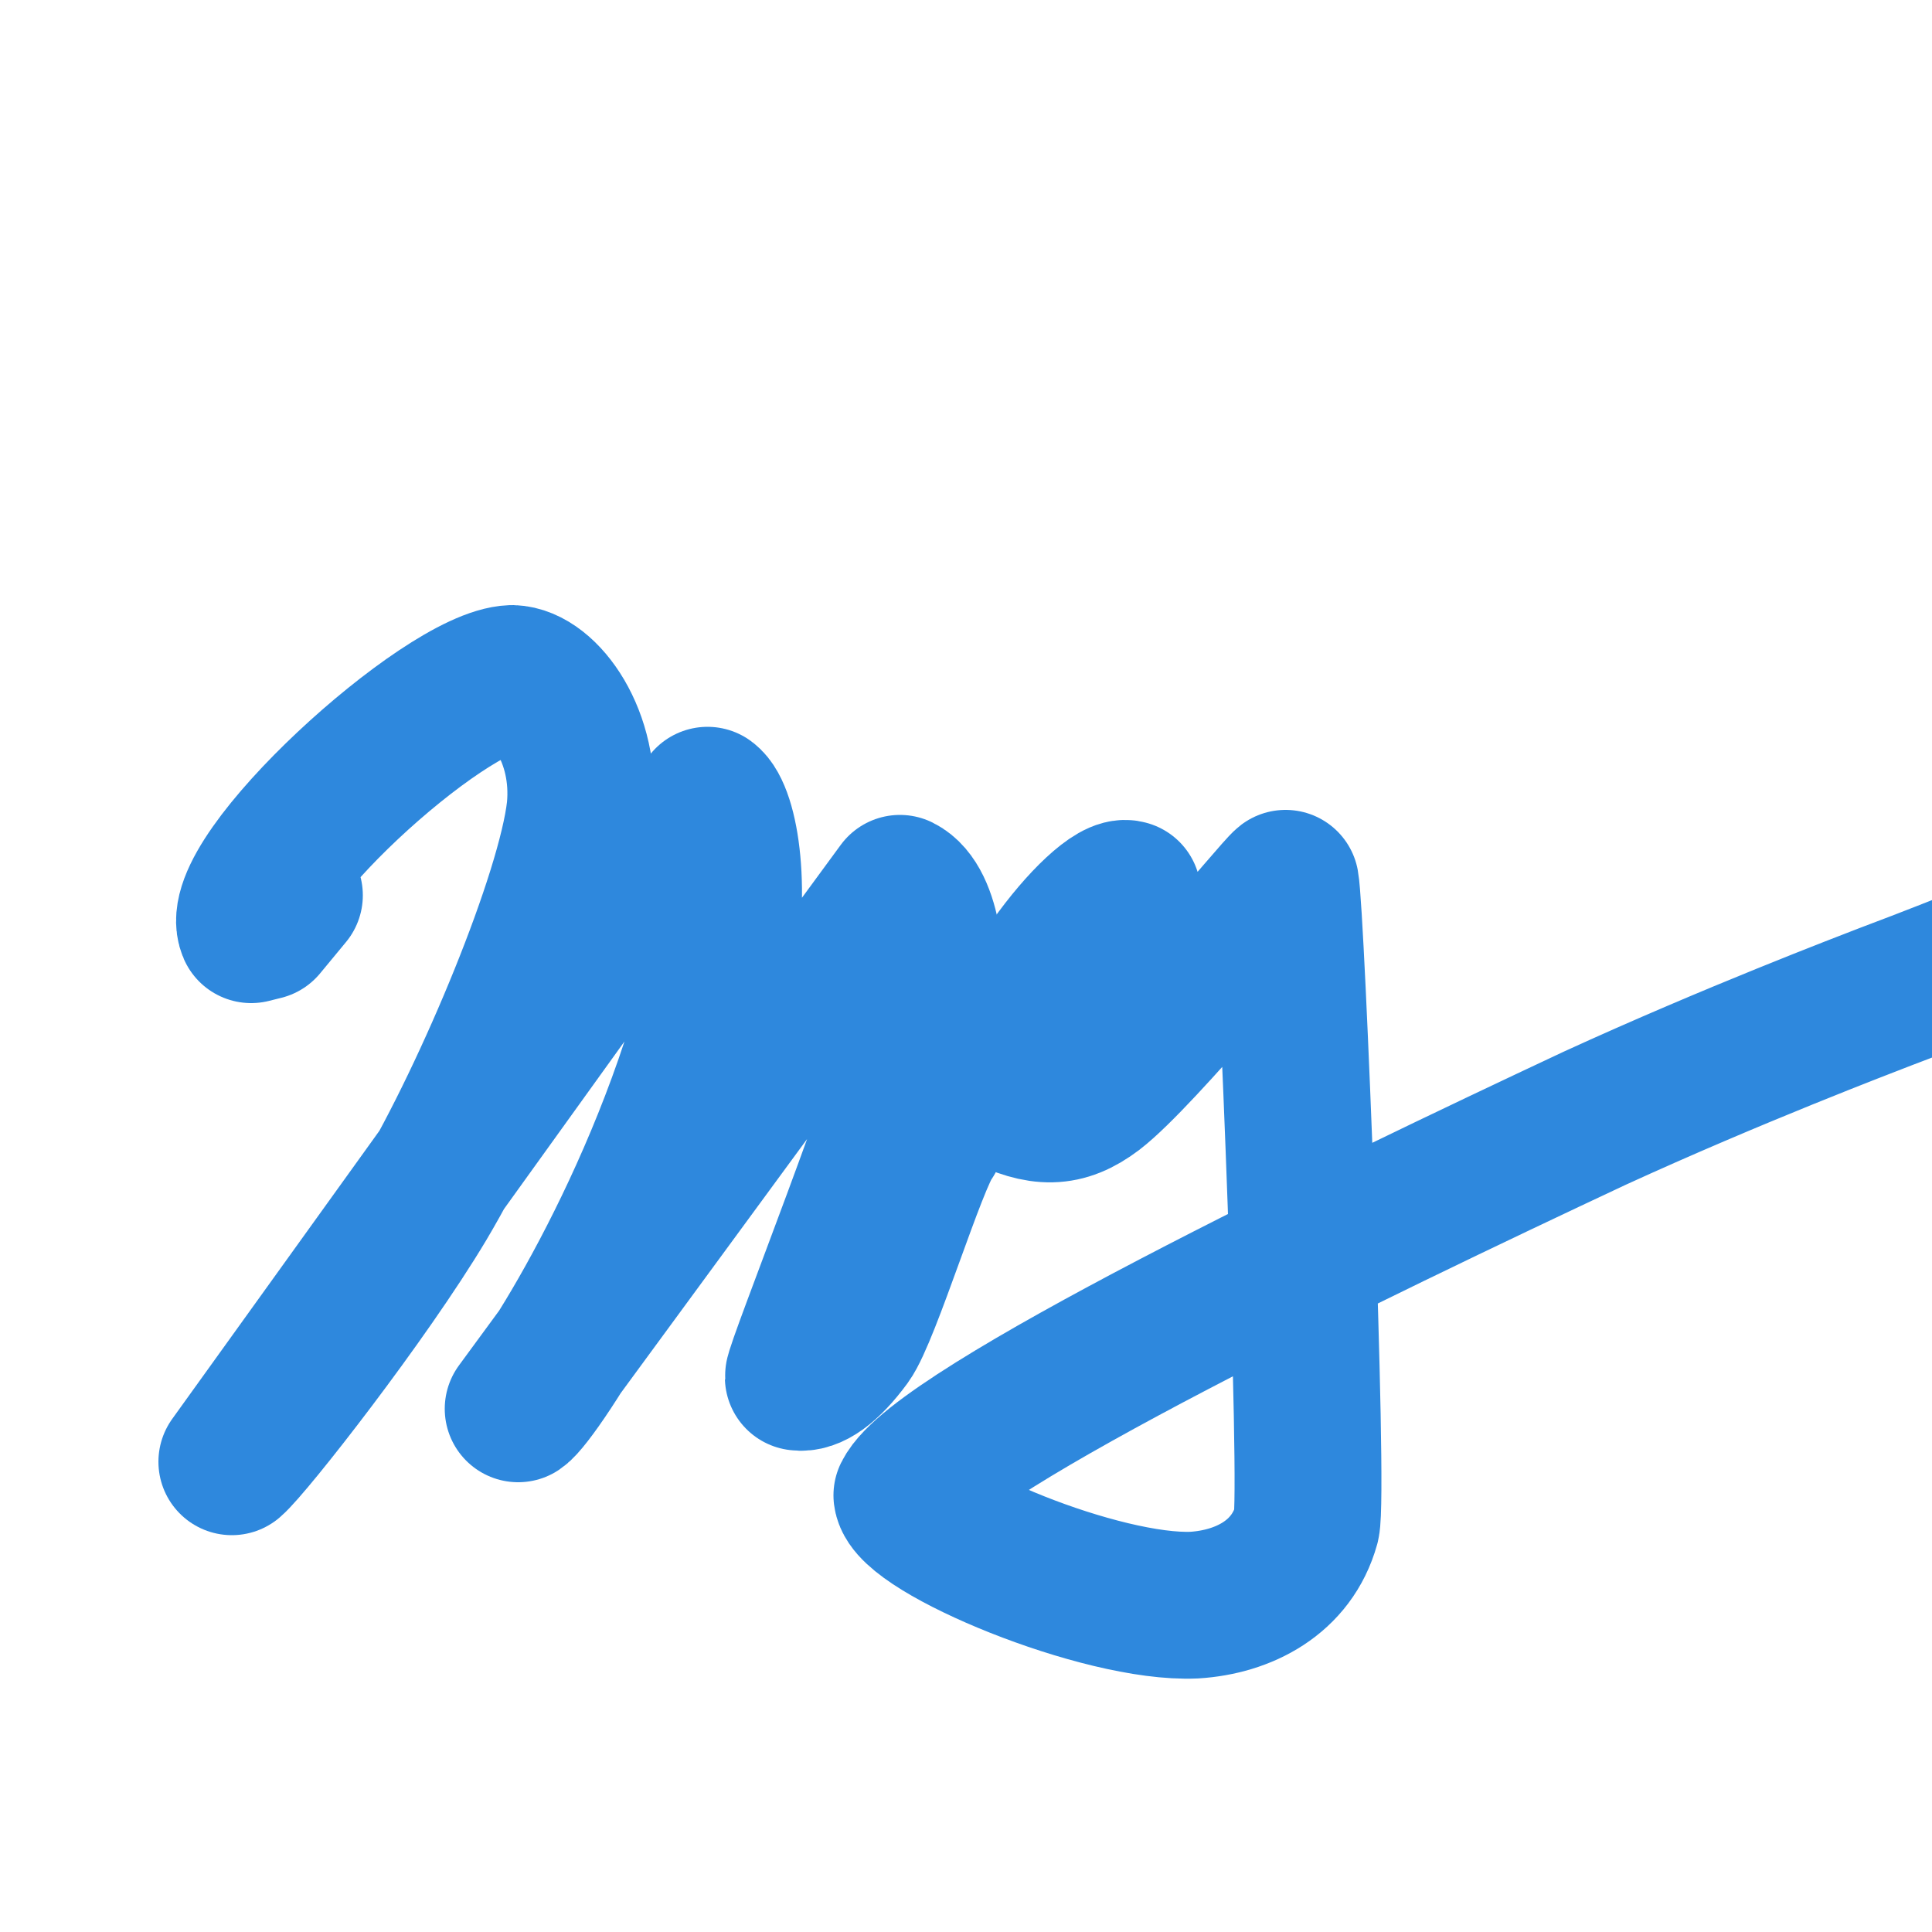 <?xml version="1.0" encoding="UTF-8" standalone="no"?>
<!DOCTYPE svg PUBLIC "-//W3C//DTD SVG 1.1//EN" "http://www.w3.org/Graphics/SVG/1.1/DTD/svg11.dtd">
<svg width="50.00" height="50.00" viewBox="0.00 0.00 50.00 50.00" xmlns="http://www.w3.org/2000/svg" xmlns:xlink="http://www.w3.org/1999/xlink">
<g stroke-linecap="round" transform="translate(-375.00, -275.00)" id="레이어_2">
<path d="M382.49,298.17 C382.49,298.17 381.82,298.98 381.82,298.98 C381.82,298.98 381.50,299.06 381.50,299.06 C380.91,297.72 386.51,292.62 388.25,292.56 C389.09,292.58 390.20,294.06 390.01,295.96 C389.76,298.17 387.65,303.26 385.96,306.11 C384.48,308.59 381.48,312.42 381.00,312.83 C381.00,312.83 393.31,295.71 393.31,295.71 C393.76,296.04 394.13,298.11 393.58,300.42 C392.17,306.15 388.89,311.14 388.41,311.46 C388.41,311.46 398.29,297.99 398.29,297.99 C399.04,298.36 399.18,300.20 399.00,301.04 C398.54,303.17 395.65,310.39 395.66,310.64 C395.98,310.69 396.42,310.40 396.95,309.68 C397.44,309.01 398.65,305.02 399.09,304.45" fill="none" stroke="rgb(46, 136, 221)" stroke-width="3.80" stroke-opacity="1.00" stroke-linejoin="round"/>
<path d="M400.96,303.07 C400.96,303.07 404.18,298.13 404.18,298.13 C403.55,297.91 400.67,301.44 400.91,303.33 C401.92,303.83 402.55,303.84 403.33,303.25 C404.53,302.33 408.03,298.04 408.27,297.86 C408.42,298.65 409.01,313.62 408.81,314.46 C408.43,315.83 407.18,316.46 405.91,316.54 C403.50,316.65 398.58,314.58 398.47,313.70 C399.29,312.03 410.15,306.81 416.27,303.94 C419.85,302.30 423.27,301.00 423.81,300.79 C424.16,300.66 424.92,300.37 426.11,299.90" fill="none" stroke="rgb(46, 136, 221)" stroke-width="3.80" stroke-opacity="1.00" stroke-linejoin="round"/>
</g>
</svg>

